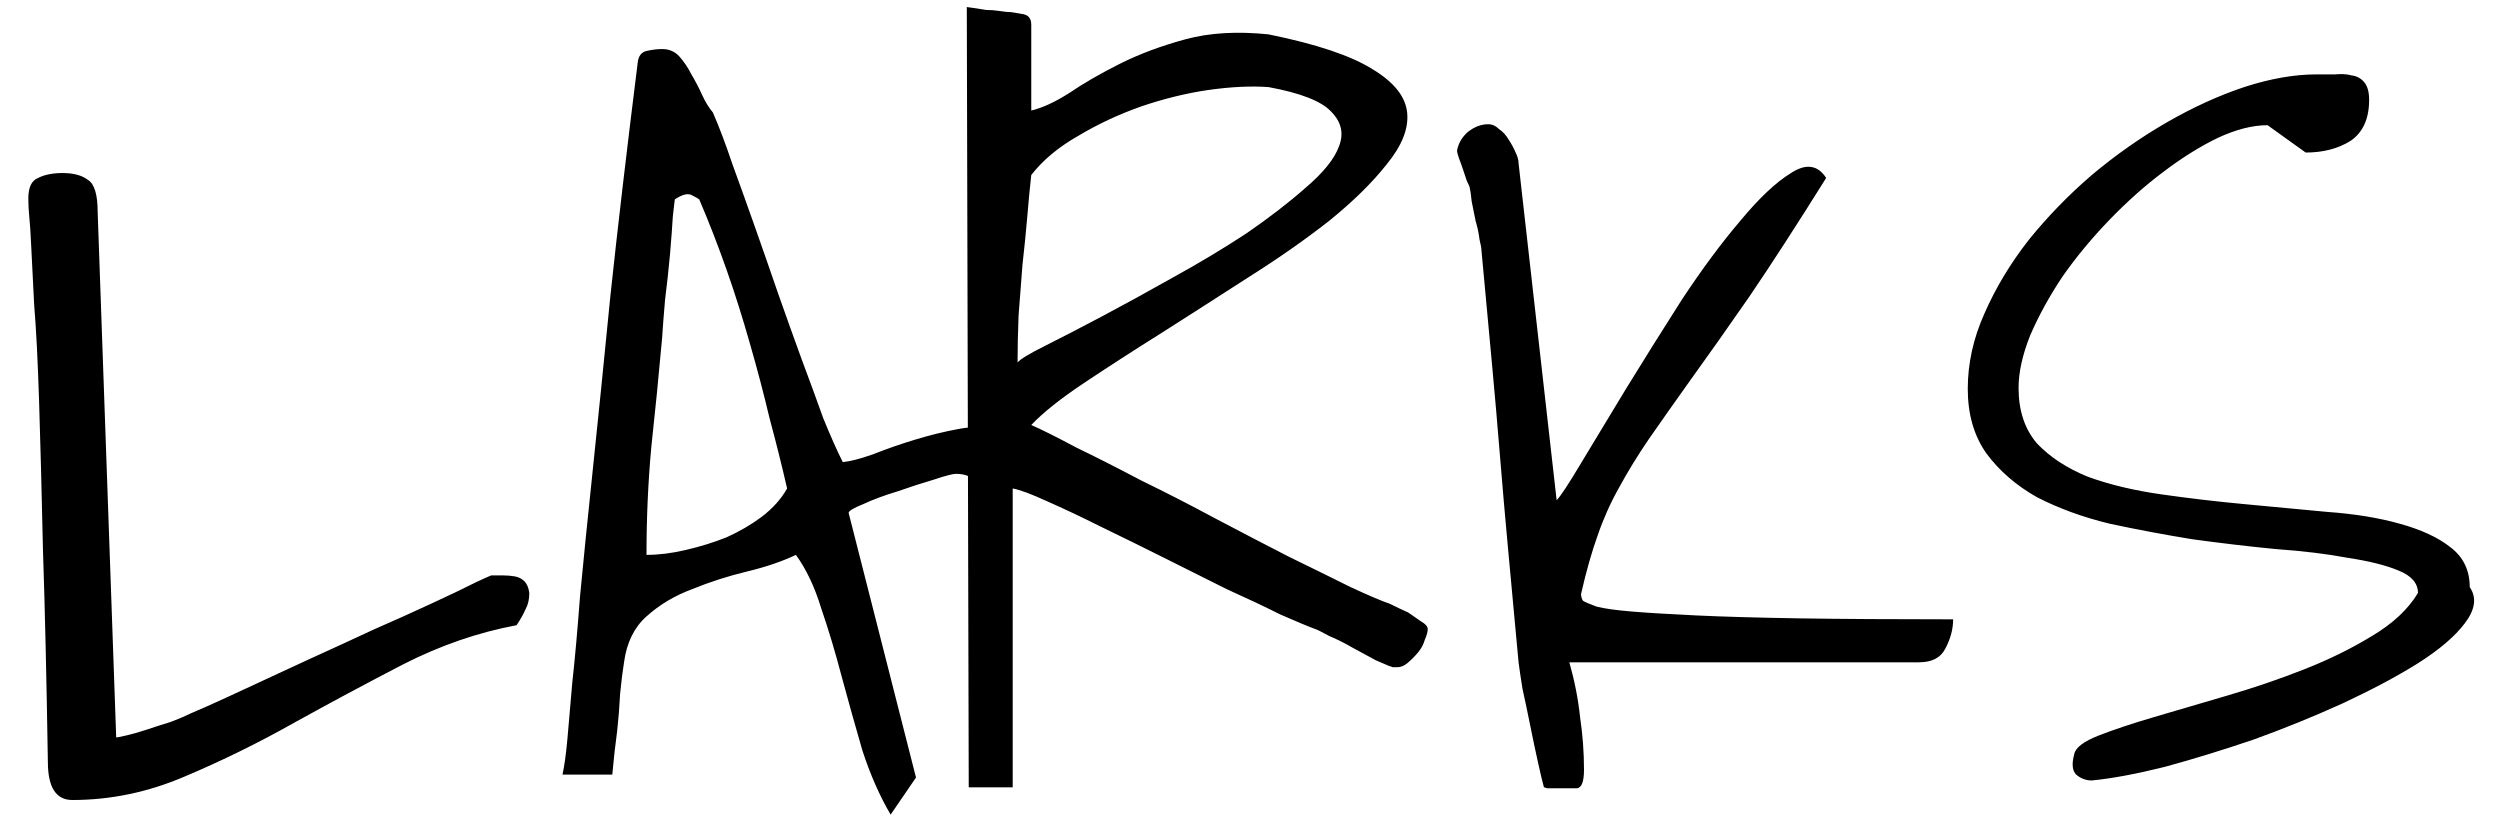 <svg width="75" height="25" viewBox="0 0 75 25" fill="none" xmlns="http://www.w3.org/2000/svg">
<path d="M1.436 22.857C1.396 20.377 1.348 18.258 1.289 16.5C1.25 14.723 1.211 13.229 1.172 12.018C1.133 10.807 1.084 9.85 1.025 9.146C0.986 8.424 0.957 7.848 0.938 7.418C0.918 6.988 0.898 6.686 0.879 6.51C0.859 6.314 0.85 6.129 0.85 5.953C0.85 5.621 0.947 5.416 1.143 5.338C1.338 5.24 1.582 5.191 1.875 5.191C2.207 5.191 2.461 5.26 2.637 5.396C2.832 5.514 2.93 5.836 2.93 6.363L3.486 22.125C3.506 22.125 3.604 22.105 3.779 22.066C3.955 22.027 4.16 21.969 4.395 21.891C4.629 21.812 4.873 21.734 5.127 21.656C5.381 21.559 5.586 21.471 5.742 21.393C5.977 21.295 6.328 21.139 6.797 20.924C7.266 20.709 7.793 20.465 8.379 20.191C8.965 19.918 9.58 19.635 10.225 19.342C10.889 19.029 11.514 18.746 12.1 18.492C12.705 18.219 13.232 17.975 13.682 17.76C14.15 17.525 14.502 17.359 14.736 17.262H15.088C15.205 17.262 15.322 17.271 15.44 17.291C15.557 17.311 15.654 17.359 15.732 17.438C15.81 17.516 15.859 17.633 15.879 17.789C15.879 17.984 15.84 18.15 15.762 18.287C15.703 18.424 15.615 18.58 15.498 18.756C14.346 18.971 13.213 19.361 12.1 19.928C11.006 20.494 9.912 21.08 8.818 21.686C7.744 22.291 6.65 22.828 5.537 23.297C4.443 23.766 3.32 24 2.168 24C1.68 24 1.436 23.619 1.436 22.857ZM16.875 23.238C16.934 22.965 16.982 22.613 17.021 22.184C17.061 21.754 17.109 21.188 17.168 20.484C17.246 19.781 17.324 18.912 17.402 17.877C17.5 16.842 17.627 15.582 17.783 14.098C17.939 12.613 18.115 10.875 18.311 8.883C18.525 6.871 18.799 4.537 19.131 1.881C19.15 1.686 19.238 1.568 19.395 1.529C19.57 1.49 19.727 1.471 19.863 1.471C20.078 1.471 20.254 1.549 20.391 1.705C20.527 1.861 20.645 2.037 20.742 2.232C20.859 2.428 20.967 2.633 21.064 2.848C21.162 3.062 21.27 3.238 21.387 3.375C21.582 3.824 21.777 4.342 21.973 4.928C22.188 5.514 22.412 6.139 22.646 6.803C22.881 7.467 23.115 8.141 23.35 8.824C23.584 9.488 23.818 10.143 24.053 10.787C24.287 11.412 24.502 11.998 24.697 12.545C24.912 13.072 25.107 13.512 25.283 13.863C25.498 13.844 25.801 13.766 26.191 13.629C26.582 13.473 27.002 13.326 27.451 13.19C27.9 13.053 28.34 12.945 28.77 12.867C29.199 12.789 29.561 12.789 29.854 12.867C30.146 12.926 30.332 13.092 30.41 13.365C30.508 13.639 30.439 14.068 30.205 14.654C30.068 14.654 29.941 14.635 29.824 14.596C29.707 14.537 29.59 14.488 29.473 14.449C29.355 14.391 29.229 14.342 29.092 14.303C28.975 14.244 28.838 14.215 28.682 14.215C28.584 14.215 28.359 14.273 28.008 14.391C27.676 14.488 27.314 14.605 26.924 14.742C26.533 14.859 26.191 14.986 25.898 15.123C25.605 15.24 25.459 15.328 25.459 15.387L27.48 23.326L26.719 24.439C26.387 23.873 26.104 23.229 25.869 22.506C25.654 21.764 25.449 21.031 25.254 20.309C25.059 19.566 24.854 18.883 24.639 18.258C24.443 17.613 24.189 17.076 23.877 16.646C23.467 16.842 22.979 17.008 22.412 17.145C21.846 17.281 21.299 17.457 20.771 17.672C20.244 17.867 19.785 18.141 19.395 18.492C19.023 18.824 18.799 19.283 18.721 19.869C18.682 20.104 18.643 20.416 18.604 20.807C18.584 21.197 18.555 21.568 18.516 21.92C18.457 22.35 18.408 22.789 18.369 23.238H16.875ZM20.244 5.982L20.186 6.48C20.166 6.812 20.137 7.203 20.098 7.652C20.059 8.082 20.01 8.531 19.951 9C19.912 9.449 19.883 9.83 19.863 10.143C19.766 11.236 19.658 12.32 19.541 13.395C19.443 14.449 19.395 15.533 19.395 16.646C19.766 16.646 20.156 16.598 20.566 16.5C20.996 16.402 21.406 16.275 21.797 16.119C22.188 15.943 22.539 15.738 22.852 15.504C23.184 15.25 23.438 14.967 23.613 14.654C23.457 13.971 23.281 13.268 23.086 12.545C22.91 11.803 22.715 11.06 22.5 10.318C22.285 9.557 22.051 8.814 21.797 8.092C21.543 7.369 21.27 6.666 20.977 5.982C20.957 5.963 20.889 5.924 20.771 5.865C20.654 5.787 20.479 5.826 20.244 5.982ZM29.004 0.211C29.023 0.211 29.092 0.221 29.209 0.24C29.326 0.26 29.453 0.279 29.59 0.299C29.727 0.299 29.854 0.309 29.971 0.328C30.107 0.348 30.186 0.357 30.205 0.357C30.303 0.357 30.449 0.377 30.645 0.416C30.84 0.436 30.938 0.543 30.938 0.738V3.316C31.27 3.238 31.65 3.062 32.08 2.789C32.51 2.496 33.018 2.203 33.603 1.91C34.19 1.617 34.844 1.373 35.566 1.178C36.289 0.982 37.119 0.934 38.057 1.031C39.502 1.324 40.547 1.676 41.191 2.086C41.836 2.477 42.178 2.916 42.217 3.404C42.256 3.873 42.051 4.381 41.602 4.928C41.172 5.475 40.596 6.041 39.873 6.627C39.15 7.193 38.34 7.76 37.441 8.326C36.562 8.893 35.693 9.449 34.834 9.996C33.994 10.523 33.223 11.021 32.52 11.49C31.816 11.959 31.289 12.379 30.938 12.75C31.25 12.887 31.699 13.111 32.285 13.424C32.891 13.717 33.545 14.049 34.248 14.42C34.971 14.771 35.713 15.152 36.475 15.562C37.256 15.973 37.988 16.354 38.672 16.705C39.355 17.037 39.971 17.34 40.518 17.613C41.065 17.867 41.455 18.033 41.69 18.111C41.885 18.209 42.07 18.297 42.246 18.375C42.383 18.473 42.51 18.561 42.627 18.639C42.764 18.717 42.832 18.795 42.832 18.873C42.832 18.951 42.803 19.059 42.744 19.195C42.705 19.332 42.637 19.459 42.539 19.576C42.441 19.693 42.334 19.801 42.217 19.898C42.119 19.977 42.022 20.016 41.924 20.016C41.885 20.016 41.836 20.016 41.777 20.016C41.738 19.996 41.709 19.986 41.69 19.986C41.65 19.967 41.514 19.908 41.279 19.811C41.065 19.693 40.83 19.566 40.576 19.43C40.342 19.293 40.107 19.176 39.873 19.078C39.658 18.961 39.522 18.893 39.463 18.873C39.248 18.795 38.897 18.648 38.408 18.434C37.94 18.199 37.402 17.945 36.797 17.672C36.211 17.379 35.586 17.066 34.922 16.734C34.258 16.402 33.623 16.09 33.018 15.797C32.432 15.504 31.895 15.25 31.406 15.035C30.938 14.82 30.596 14.693 30.381 14.654V23.619H29.062L29.004 0.211ZM30.938 5.25C30.898 5.602 30.859 6.012 30.82 6.48C30.781 6.949 30.732 7.438 30.674 7.945C30.635 8.453 30.596 8.961 30.557 9.469C30.537 9.977 30.527 10.445 30.527 10.875C30.605 10.777 30.879 10.611 31.348 10.377C31.816 10.143 32.383 9.85 33.047 9.498C33.711 9.146 34.424 8.756 35.185 8.326C35.967 7.896 36.699 7.457 37.383 7.008C38.066 6.539 38.662 6.08 39.17 5.631C39.697 5.182 40.029 4.771 40.166 4.4C40.322 4.01 40.244 3.658 39.932 3.346C39.639 3.033 39.014 2.789 38.057 2.613C37.529 2.574 36.924 2.604 36.24 2.701C35.576 2.799 34.902 2.965 34.219 3.199C33.555 3.434 32.93 3.727 32.344 4.078C31.758 4.41 31.289 4.801 30.938 5.25ZM43.711 4.518C43.75 4.303 43.857 4.117 44.033 3.961C44.228 3.805 44.434 3.727 44.648 3.727C44.766 3.727 44.873 3.775 44.971 3.873C45.088 3.951 45.185 4.059 45.264 4.195C45.342 4.312 45.41 4.439 45.469 4.576C45.527 4.693 45.557 4.801 45.557 4.898L46.699 15.006C46.816 14.889 47.06 14.518 47.432 13.893C47.822 13.248 48.272 12.506 48.779 11.666C49.307 10.807 49.863 9.918 50.449 9C51.055 8.082 51.641 7.291 52.207 6.627C52.773 5.943 53.281 5.465 53.73 5.191C54.18 4.898 54.531 4.947 54.785 5.338C53.906 6.744 53.135 7.936 52.471 8.912C51.807 9.869 51.221 10.699 50.713 11.402C50.225 12.086 49.805 12.682 49.453 13.19C49.121 13.678 48.828 14.156 48.574 14.625C48.32 15.074 48.105 15.553 47.93 16.061C47.754 16.549 47.588 17.135 47.432 17.818C47.432 17.896 47.451 17.965 47.49 18.023C47.549 18.062 47.685 18.121 47.9 18.199C48.135 18.258 48.486 18.307 48.955 18.346C49.424 18.385 50.068 18.424 50.889 18.463C51.709 18.502 52.744 18.531 53.994 18.551C55.244 18.57 56.777 18.58 58.594 18.58C58.594 18.873 58.516 19.166 58.359 19.459C58.223 19.732 57.959 19.869 57.568 19.869H47.08C47.236 20.416 47.344 20.963 47.402 21.51C47.48 22.037 47.52 22.564 47.52 23.092C47.52 23.443 47.451 23.629 47.315 23.648C47.197 23.648 46.924 23.648 46.494 23.648C46.494 23.648 46.465 23.648 46.406 23.648C46.367 23.629 46.338 23.619 46.318 23.619C46.279 23.482 46.221 23.238 46.143 22.887C46.065 22.535 45.986 22.164 45.908 21.773C45.83 21.383 45.752 21.012 45.674 20.66C45.615 20.289 45.576 20.025 45.557 19.869C45.537 19.674 45.498 19.254 45.44 18.609C45.381 17.965 45.312 17.223 45.234 16.383C45.156 15.543 45.078 14.645 45 13.688C44.922 12.73 44.844 11.832 44.766 10.992C44.688 10.133 44.619 9.391 44.56 8.766L44.443 7.506C44.443 7.447 44.424 7.34 44.385 7.184C44.365 7.008 44.326 6.822 44.268 6.627C44.228 6.432 44.19 6.236 44.15 6.041C44.131 5.846 44.111 5.709 44.092 5.631C44.092 5.611 44.062 5.543 44.004 5.426C43.965 5.309 43.926 5.191 43.887 5.074C43.848 4.957 43.809 4.85 43.77 4.752C43.73 4.635 43.711 4.557 43.711 4.518ZM62.227 22.623C62.266 22.428 62.51 22.242 62.959 22.066C63.408 21.891 63.965 21.705 64.629 21.51C65.293 21.314 66.025 21.1 66.826 20.865C67.627 20.631 68.398 20.367 69.141 20.074C69.883 19.781 70.557 19.449 71.162 19.078C71.787 18.707 72.246 18.277 72.539 17.789C72.539 17.496 72.344 17.271 71.953 17.115C71.582 16.959 71.074 16.832 70.43 16.734C69.805 16.617 69.082 16.529 68.262 16.471C67.461 16.393 66.631 16.295 65.772 16.178C64.932 16.041 64.102 15.885 63.281 15.709C62.48 15.514 61.758 15.25 61.113 14.918C60.488 14.566 59.98 14.127 59.59 13.6C59.219 13.072 59.033 12.428 59.033 11.666C59.033 10.904 59.199 10.152 59.531 9.41C59.863 8.648 60.303 7.916 60.85 7.213C61.416 6.51 62.051 5.855 62.754 5.25C63.477 4.645 64.228 4.117 65.01 3.668C65.791 3.219 66.562 2.867 67.324 2.613C68.106 2.359 68.828 2.232 69.492 2.232C69.668 2.232 69.853 2.232 70.049 2.232C70.244 2.213 70.41 2.223 70.547 2.262C70.703 2.281 70.83 2.35 70.928 2.467C71.025 2.584 71.074 2.76 71.074 2.994C71.074 3.561 70.889 3.971 70.518 4.225C70.147 4.459 69.697 4.576 69.17 4.576L68.027 3.756C67.578 3.756 67.08 3.883 66.533 4.137C66.006 4.391 65.459 4.732 64.893 5.162C64.346 5.572 63.809 6.051 63.281 6.598C62.754 7.145 62.285 7.711 61.875 8.297C61.484 8.883 61.162 9.469 60.908 10.055C60.674 10.641 60.557 11.168 60.557 11.637C60.557 12.32 60.742 12.877 61.113 13.307C61.504 13.717 62.012 14.049 62.637 14.303C63.281 14.537 64.014 14.713 64.834 14.83C65.654 14.947 66.484 15.045 67.324 15.123C68.164 15.201 68.994 15.279 69.814 15.357C70.635 15.416 71.357 15.533 71.982 15.709C72.627 15.885 73.135 16.119 73.506 16.412C73.897 16.705 74.092 17.105 74.092 17.613C74.307 17.926 74.258 18.287 73.945 18.697C73.652 19.088 73.184 19.488 72.539 19.898C71.914 20.289 71.162 20.689 70.283 21.1C69.424 21.49 68.535 21.852 67.617 22.184C66.699 22.496 65.811 22.77 64.951 23.004C64.092 23.219 63.359 23.355 62.754 23.414C62.578 23.414 62.422 23.355 62.285 23.238C62.168 23.121 62.148 22.916 62.227 22.623Z" fill="black"/>
</svg>
